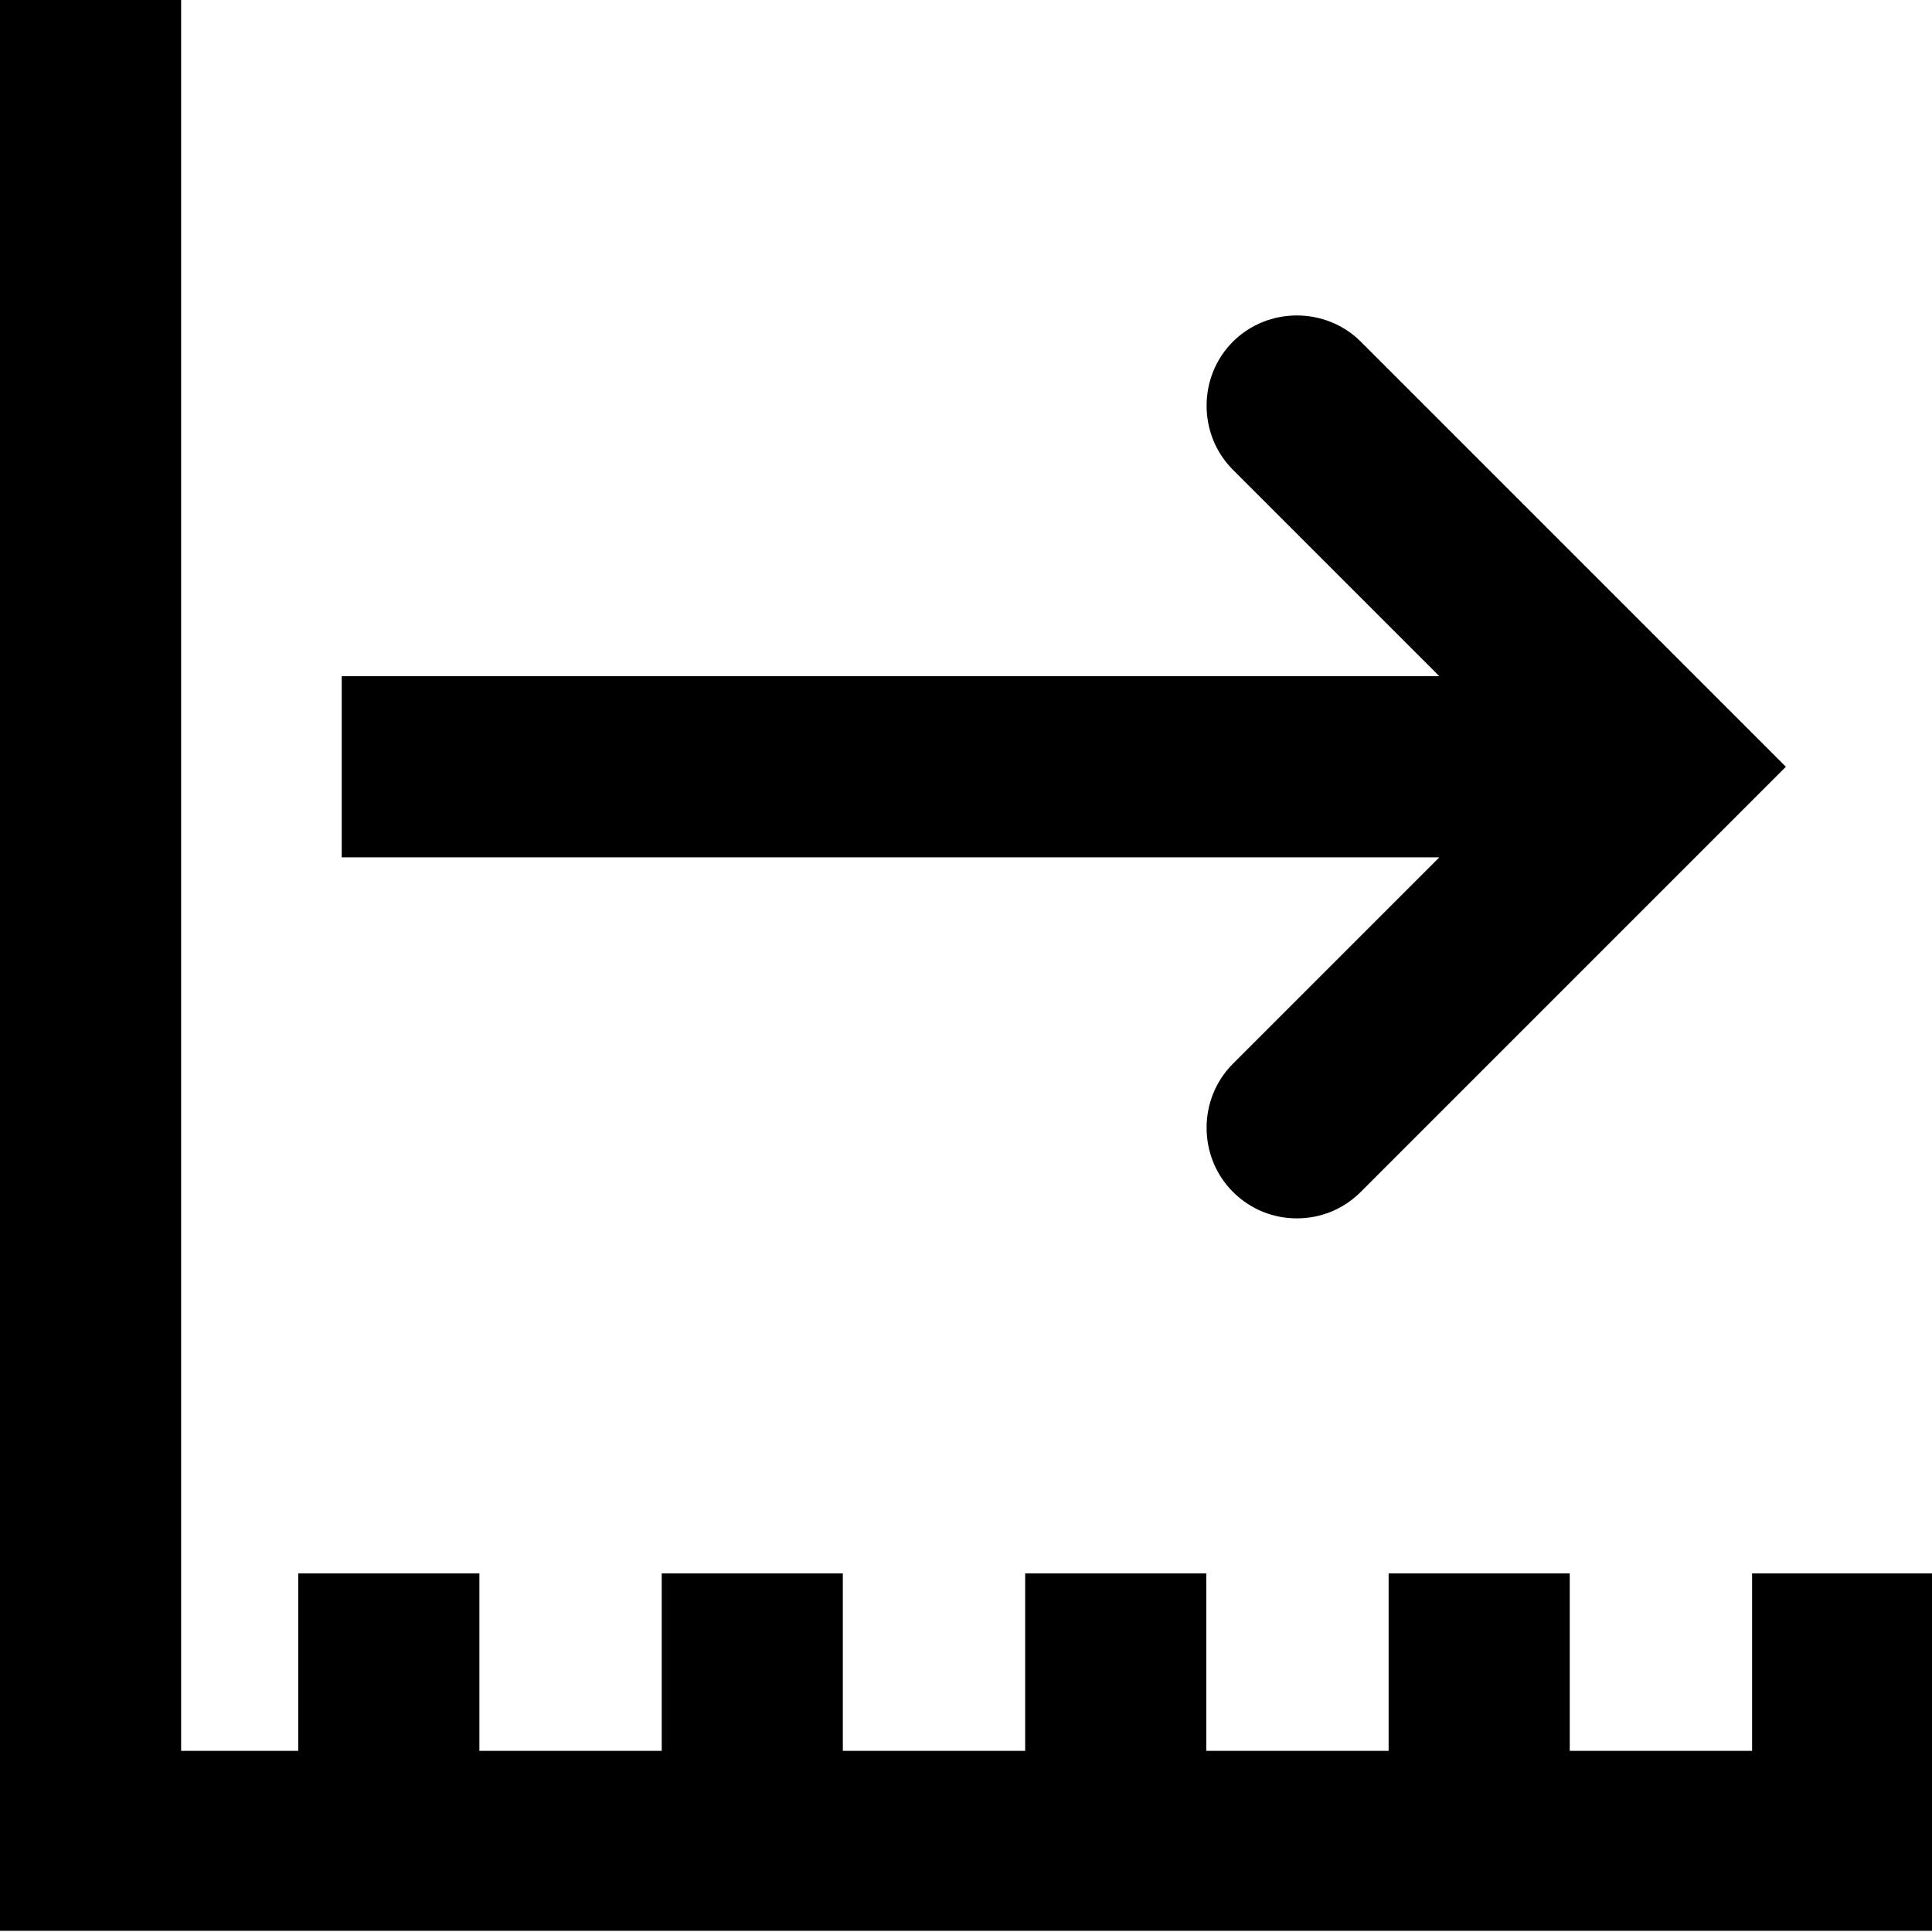 <svg viewBox="0 0 16 16" xmlns="http://www.w3.org/2000/svg">
  <path d="M16 15.99H0V0h1.5v14.5h.97v-1.47h1.5v1.47h1.51v-1.47h1.5v1.47h1.51v-1.47h1.5v1.47h1.51v-1.47H13v1.47h1.51v-1.47h1.5v2.96Zm-5.79-7.18c-.29.29-.29.77 0 1.06.15.15.34.22.53.22s.38-.07.53-.22l3.52-3.52-3.52-3.52c-.29-.29-.77-.29-1.06 0s-.29.77 0 1.06l1.71 1.71H2.83v1.5h9.09z"/>
</svg>
